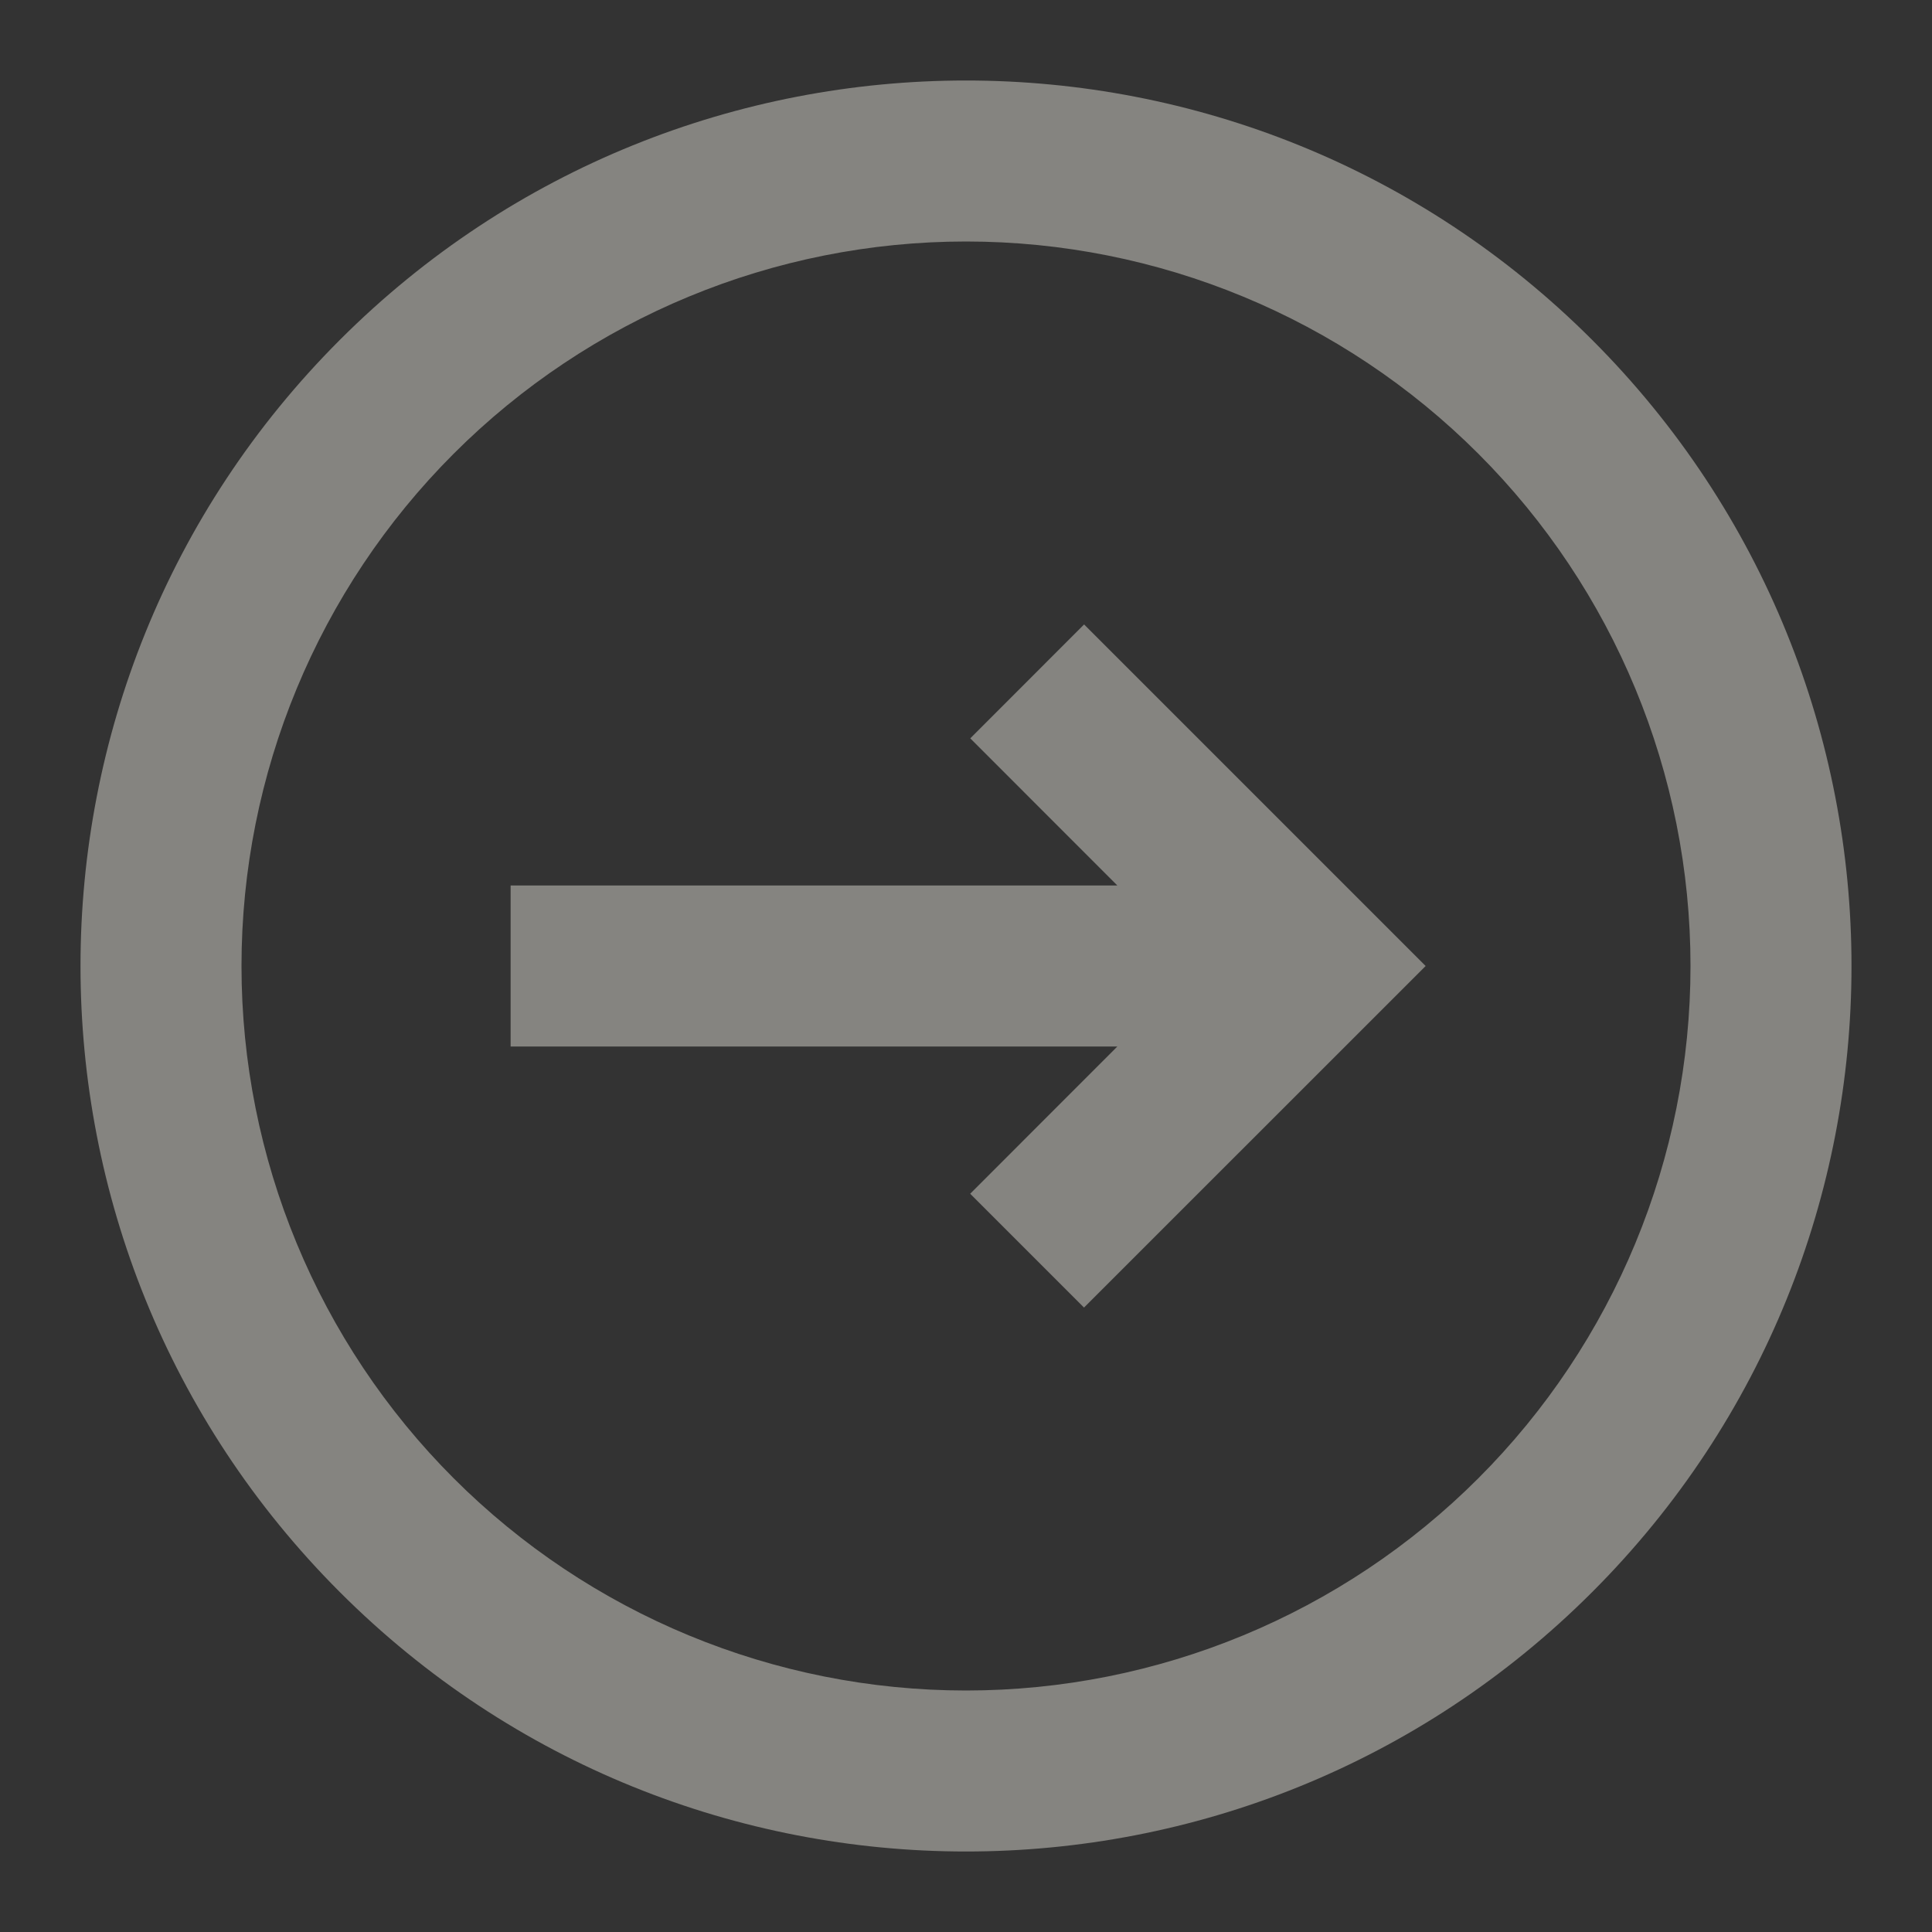 <svg width="72" height="72" viewBox="0 0 72 72" fill="none" xmlns="http://www.w3.org/2000/svg">
<rect x="0" y="0" width="72" height="72" fill="#333333" stroke="none"/>
<g opacity="0.4">
<path d="M36.156 44.487L40.398 48.729L53.13 36L40.401 23.271L36.159 27.516L41.64 33L19.029 33L19.029 39L41.64 39L36.156 44.487Z" fill="#FFFCF2"/>
<path fill-rule="evenodd" clip-rule="evenodd" d="M59.334 59.334C72.222 46.446 72.222 25.554 59.334 12.666C46.446 -0.222 25.554 -0.222 12.666 12.666C-0.222 25.554 -0.222 46.446 12.666 59.334C25.554 72.222 46.446 72.222 59.334 59.334ZM55.092 55.092C60.156 50.029 63 43.161 63 36C63 28.839 60.156 21.971 55.092 16.908C50.029 11.845 43.161 9 36 9C28.839 9 21.971 11.845 16.908 16.908C11.845 21.971 9 28.839 9 36C9 43.161 11.845 50.029 16.908 55.092C21.971 60.156 28.839 63 36 63C43.161 63 50.029 60.156 55.092 55.092Z" fill="#FFFCF2"/>
</g>
</svg>
